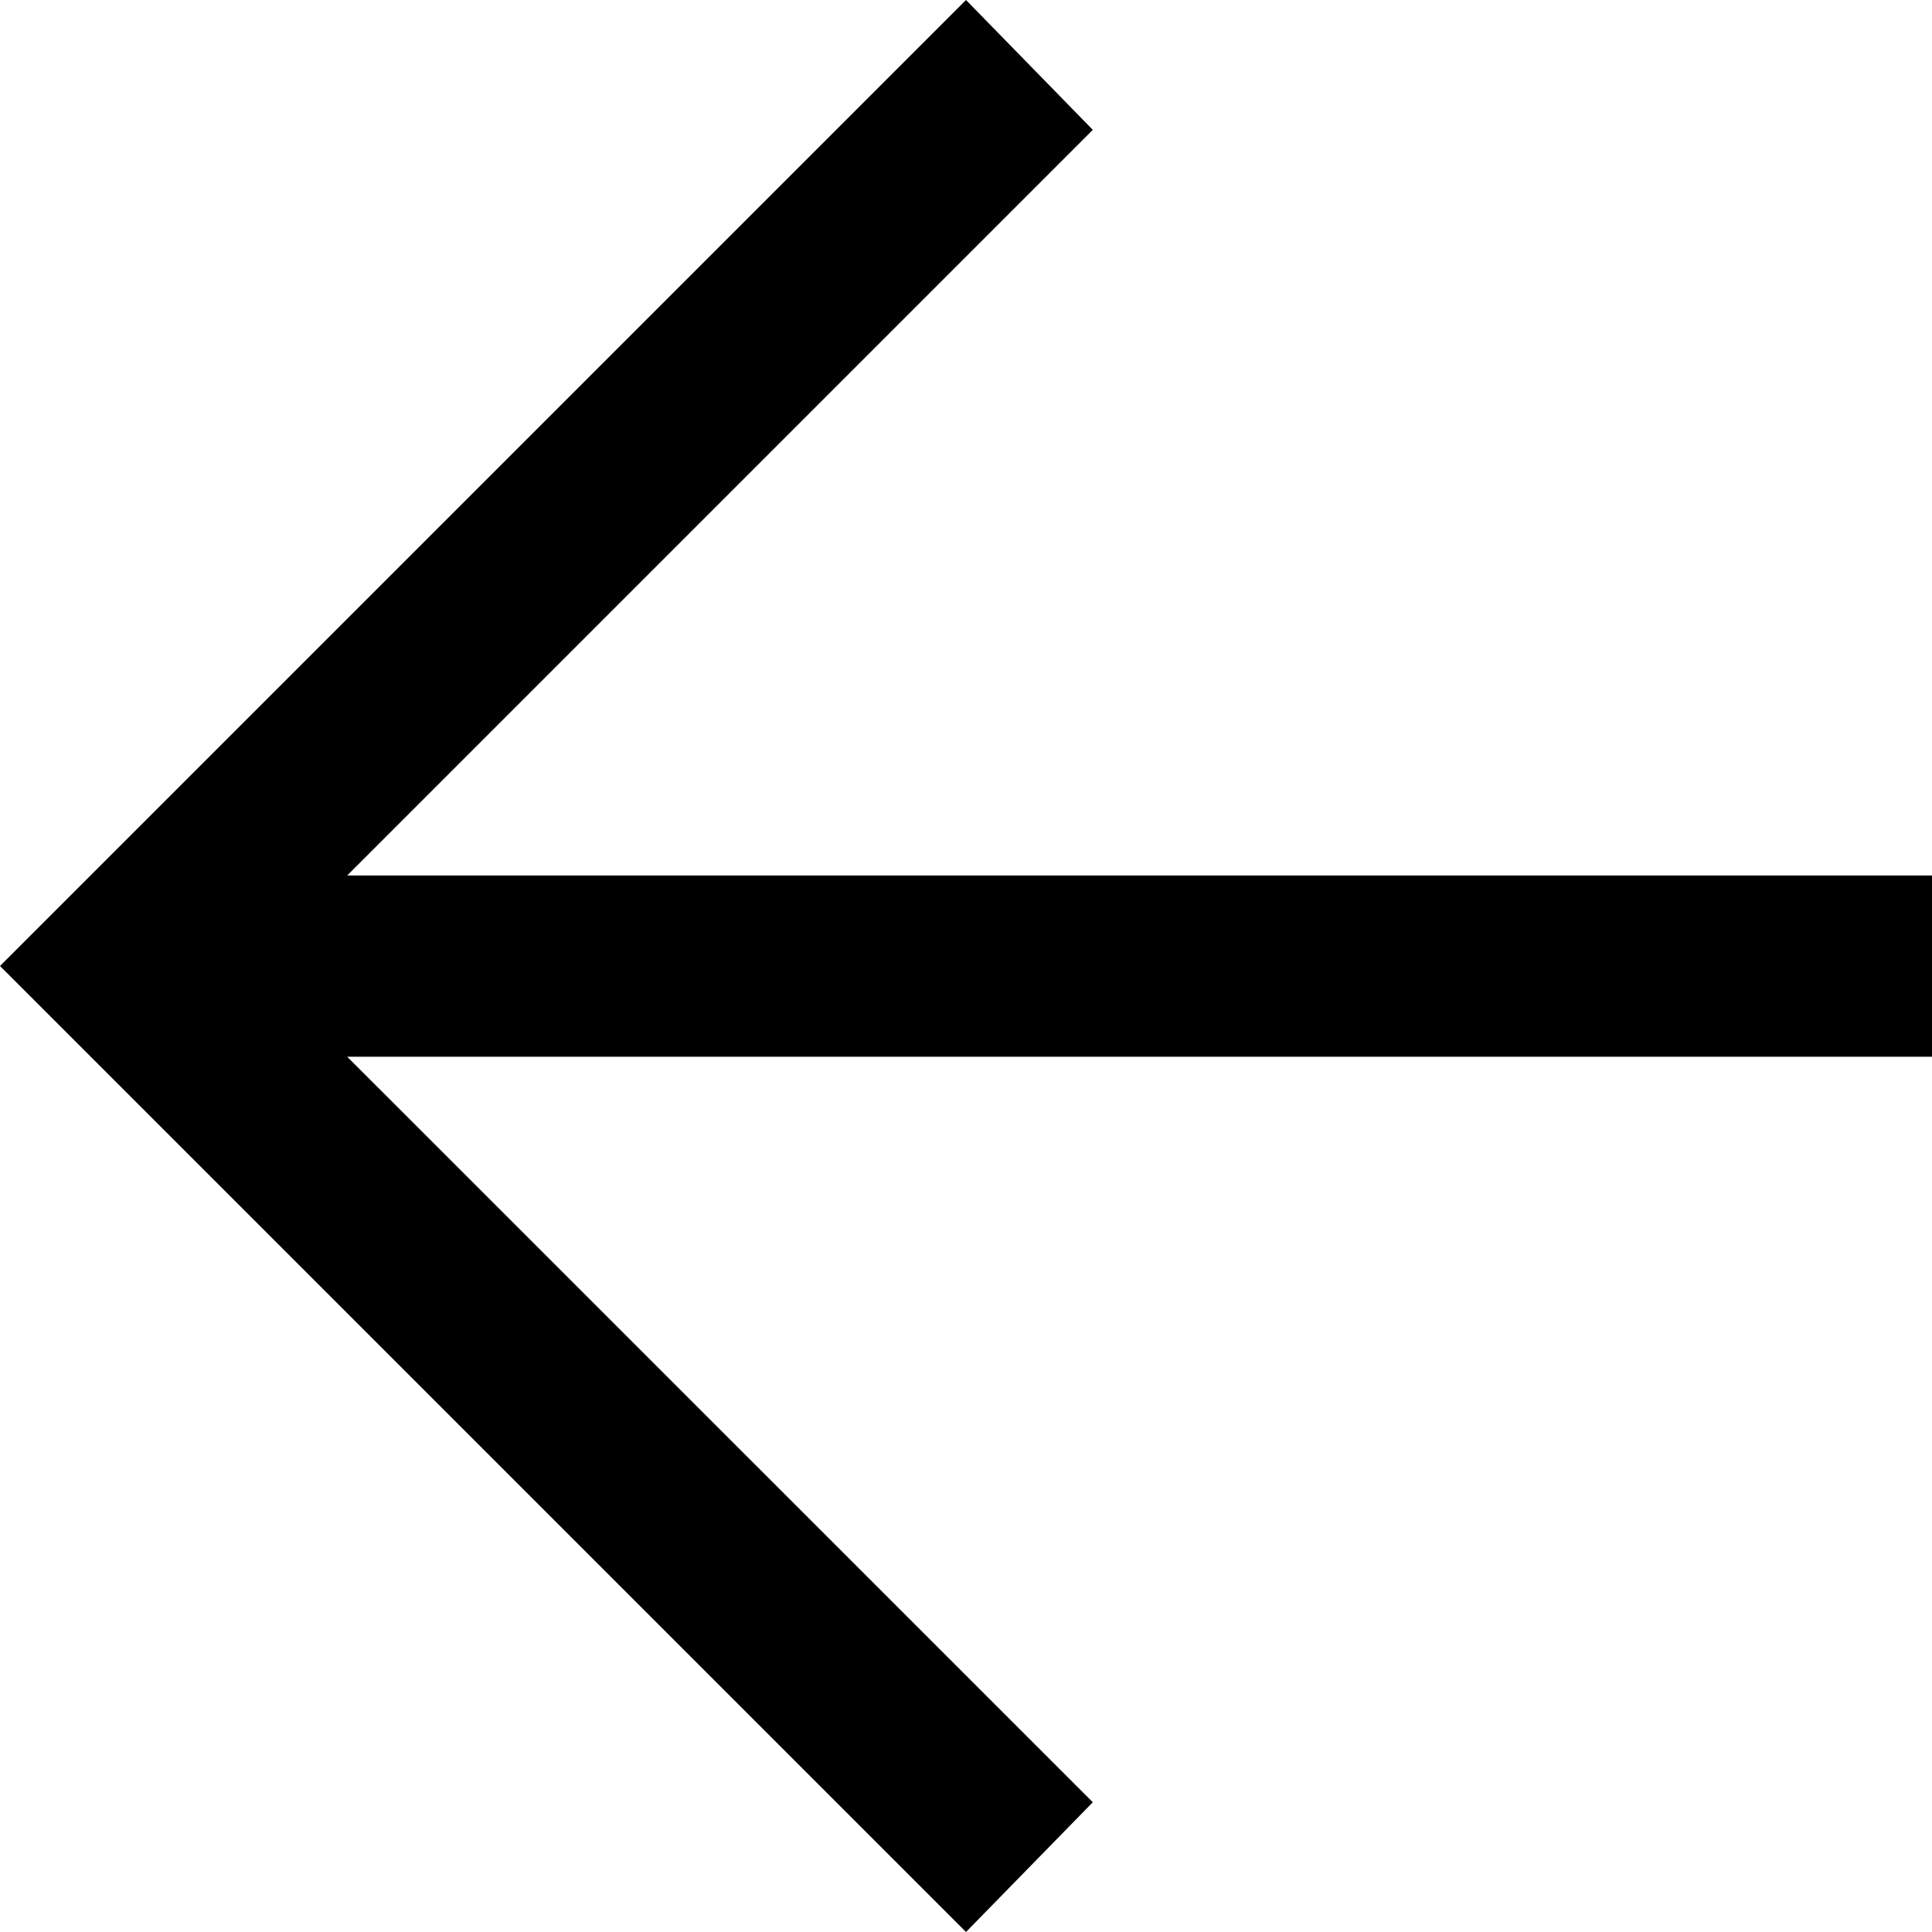 <svg xmlns="http://www.w3.org/2000/svg" width="19.014" height="19.014" viewBox="0 0 19.014 19.014">
  <path id="arrow_forward_FILL0_wght400_GRAD0_opsz48" d="M17.507,27.014l1.248-1.277L11.417,18.4h15.6V16.616h-15.6l7.338-7.338L17.507,8,8,17.507Z" transform="translate(-8 -8)" fill="#000000"/>
</svg>
